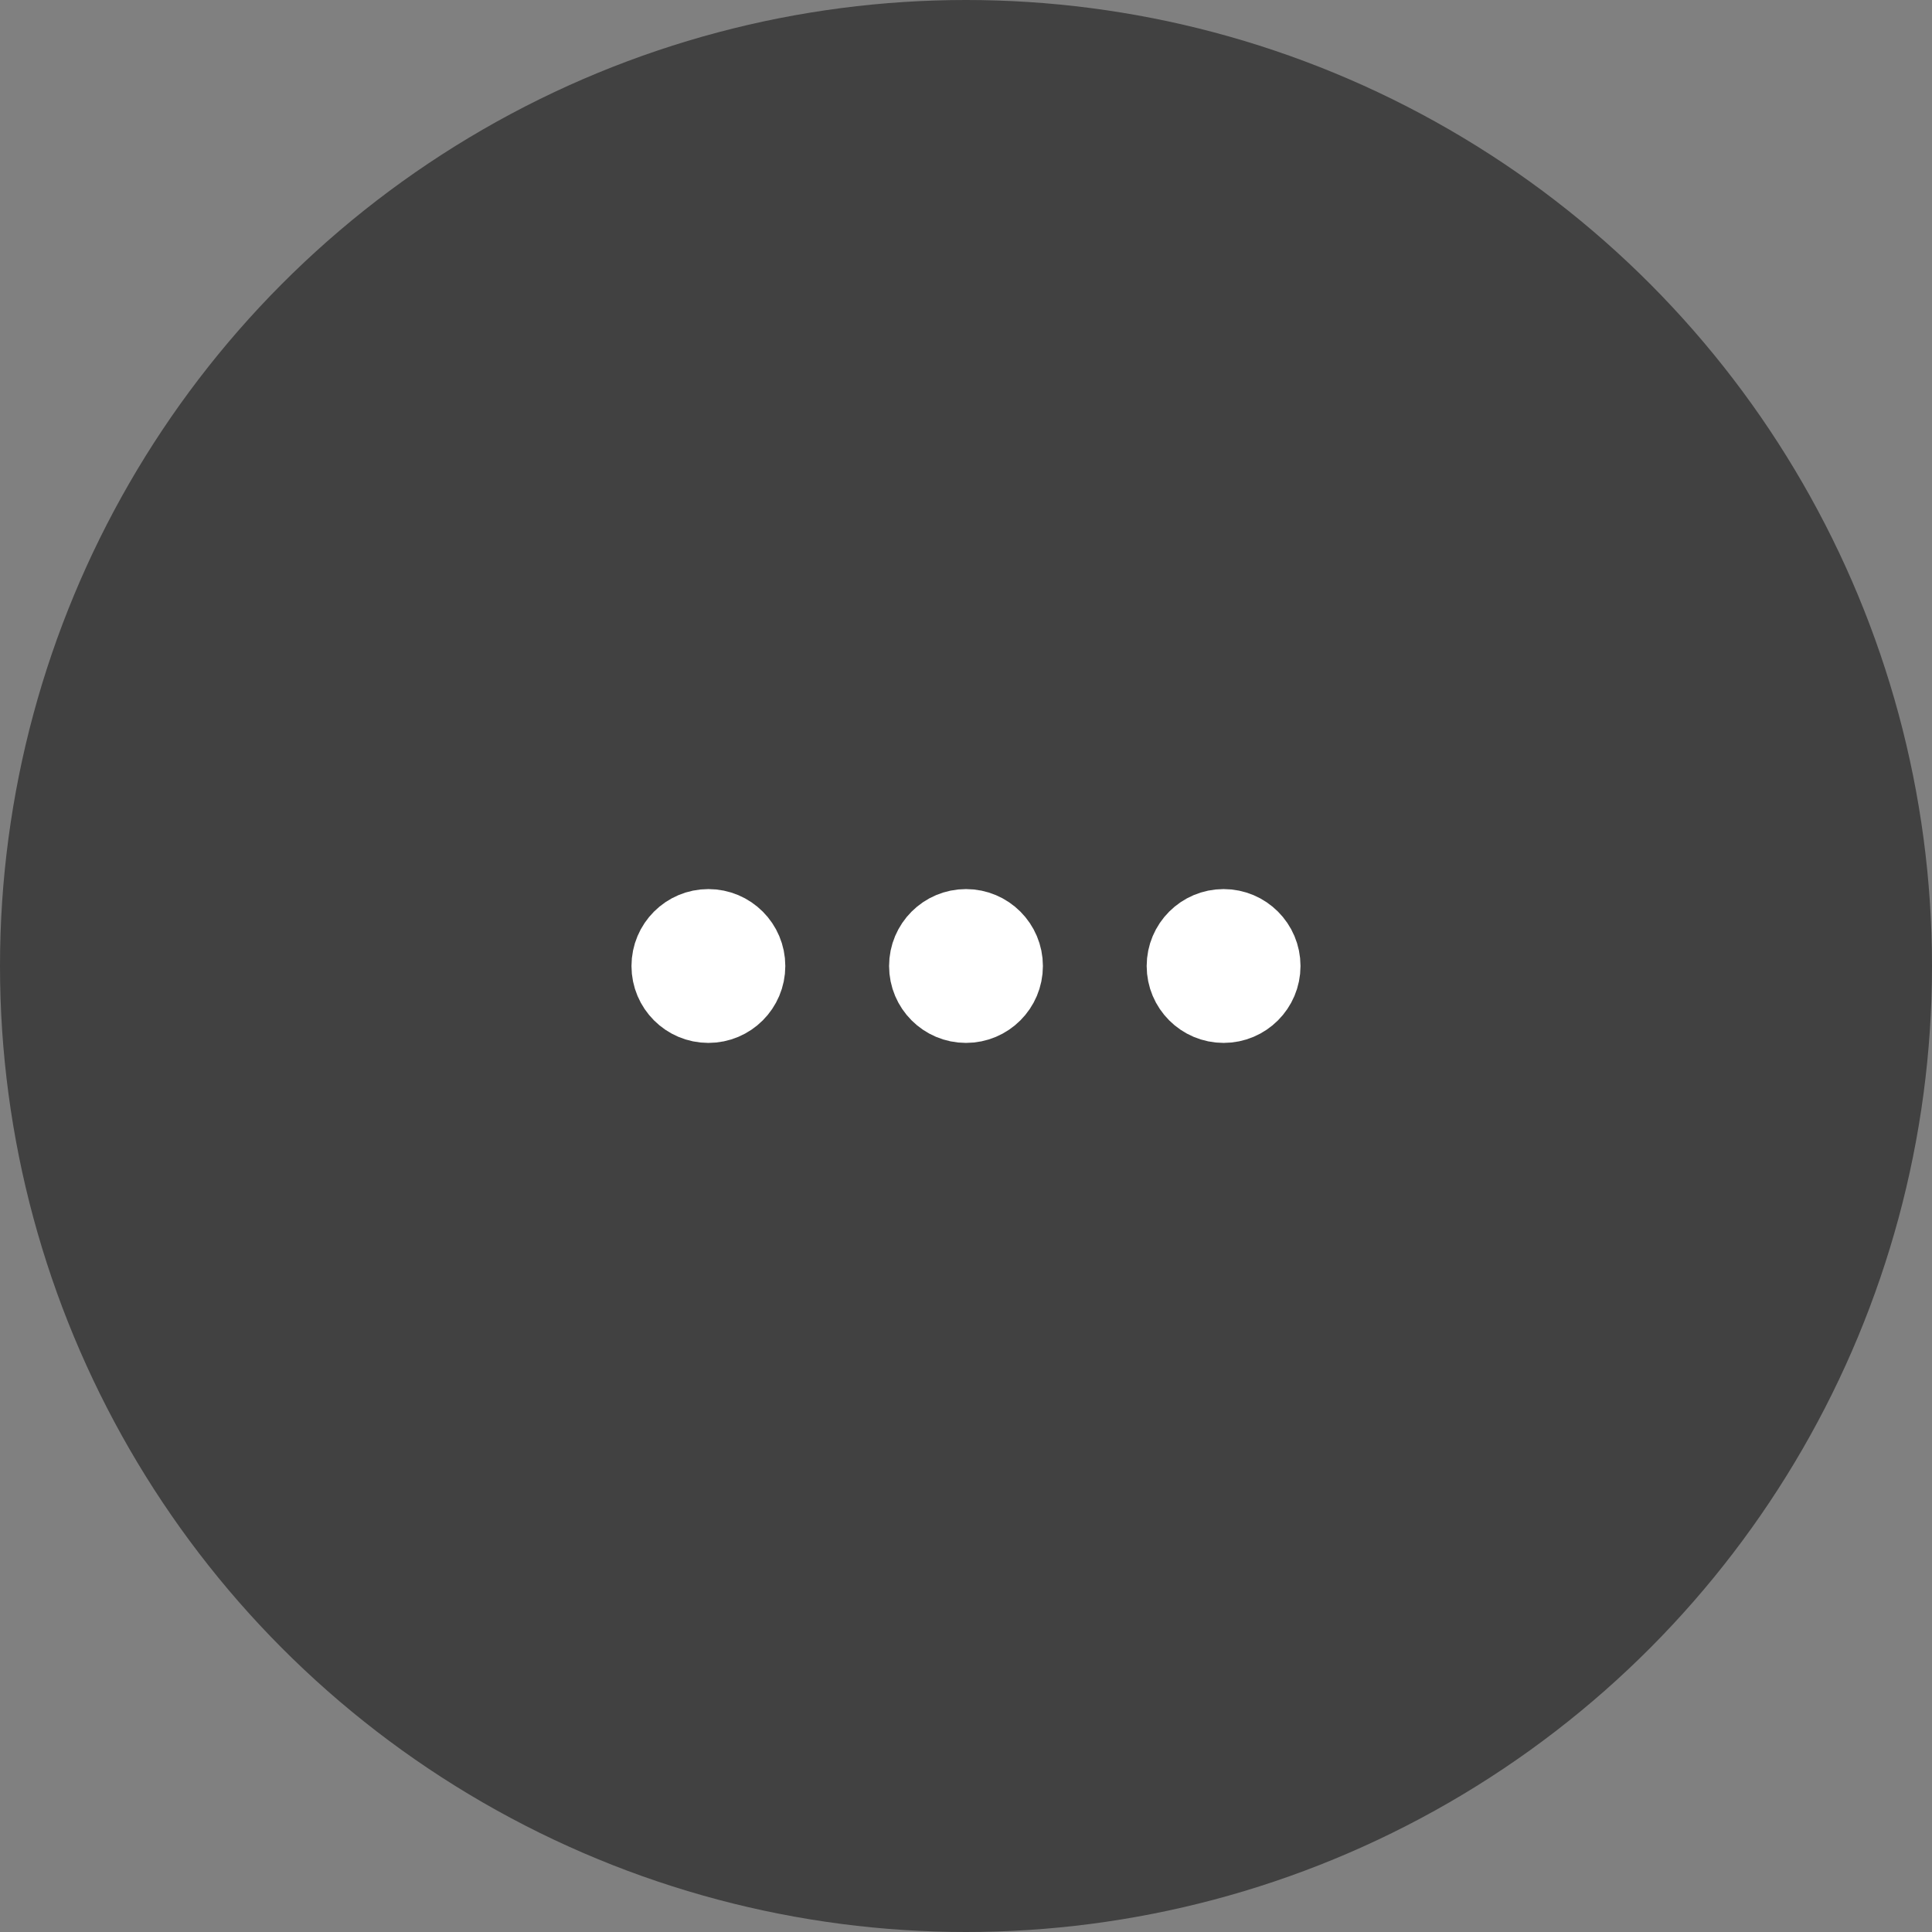 <svg width="150"
    height="150"
    viewBox="0 0 150 150"
    fill="none"
    xmlns="http://www.w3.org/2000/svg">
    <rect x="0" y="0" width="150" height="150" fill="#808080" stroke="none"/>
    <circle
        cx="75"
        cy="75"
        r="75"
        fill="#414141" />
    <path
        d="M91.666 75C91.666 76.841 93.158 78.333 94.999 78.333C96.84 78.333 98.333 76.841 98.333 75C98.333 73.159 96.84 71.666 94.999 71.666C93.158 71.666 91.666 73.159 91.666 75Z"
        stroke="white"
        stroke-width="5.276"
        stroke-linecap="round"
        stroke-linejoin="round" />
    <path
        d="M71.666 75C71.666 76.841 73.158 78.333 74.999 78.333C76.84 78.333 78.333 76.841 78.333 75C78.333 73.159 76.84 71.666 74.999 71.666C73.158 71.666 71.666 73.159 71.666 75Z"
        stroke="white"
        stroke-width="5.276"
        stroke-linecap="round"
        stroke-linejoin="round" />
    <path
        d="M51.666 75C51.666 76.841 53.158 78.333 54.999 78.333C56.84 78.333 58.333 76.841 58.333 75C58.333 73.159 56.84 71.666 54.999 71.666C53.158 71.666 51.666 73.159 51.666 75Z"
        stroke="white"
        stroke-width="5.276"
        stroke-linecap="round"
        stroke-linejoin="round" />
    <circle
        cx="55.001"
        cy="74.051"
        r="2.857"
        fill="white" />
    <circle
        cx="74.052"
        cy="75.956"
        r="2.857"
        fill="white" />
    <circle
        cx="95.005"
        cy="75.956"
        r="2.857"
        fill="white" />
</svg>
